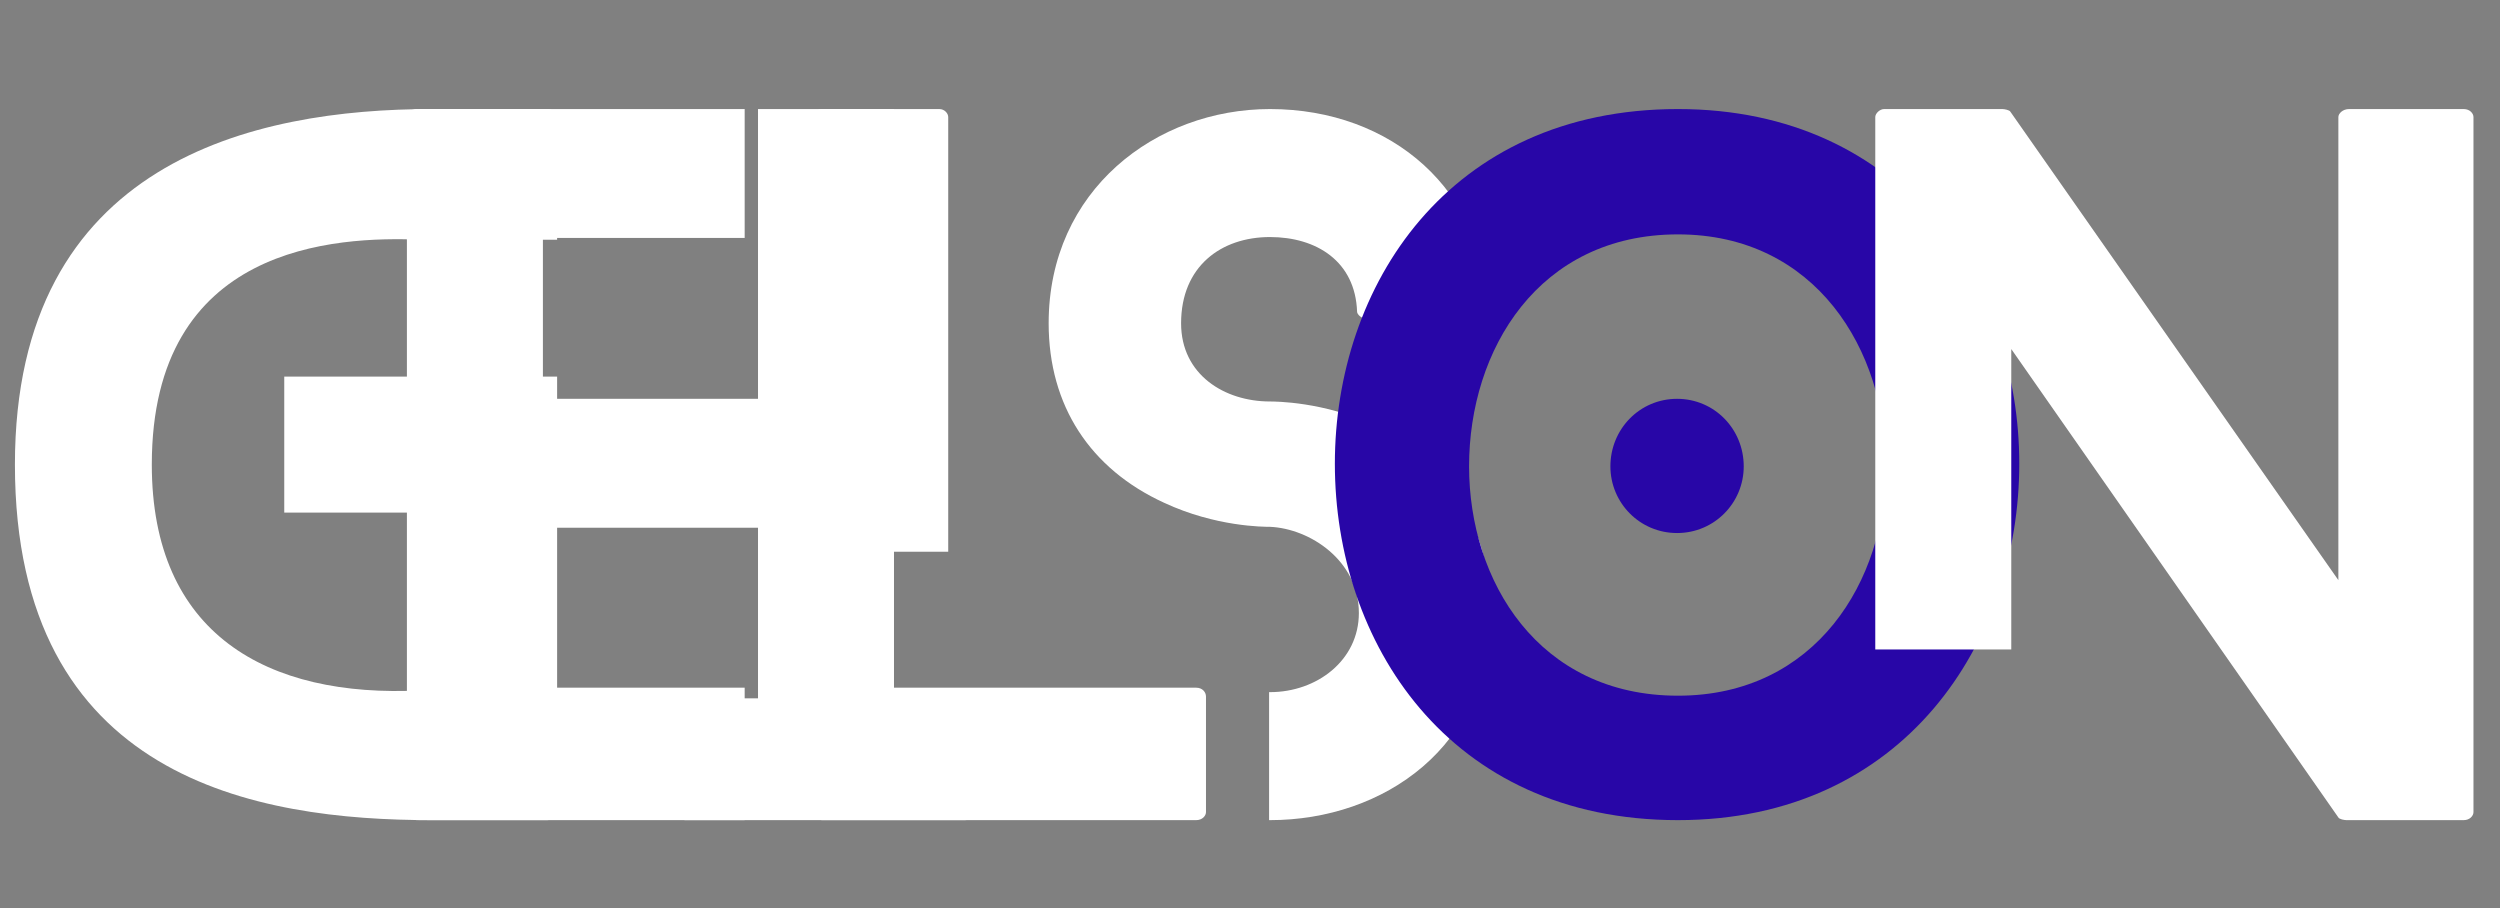 <svg xmlns="http://www.w3.org/2000/svg" xmlns:xlink="http://www.w3.org/1999/xlink" width="2400" zoomAndPan="magnify" viewBox="0 0 1800 654" height="872" preserveAspectRatio="xMidYMid meet" version="1.0"><rect x="0" y="0" width="1800" height="654" fill="#808080" stroke="none"/><defs><g/></defs><g fill="#ffffff" fill-opacity="1"><g transform="translate(10.745, 590.498)"><g><path d="M 390.383 -417.902 L 390.383 -506.219 C 390.383 -508.781 387.824 -511.98 383.344 -511.98 L 300.148 -511.98 C 172.793 -511.98 0 -474.863 0 -255.988 C 0 -28.801 174.715 0 300.148 0 L 383.344 0 C 387.824 0 390.383 -3.199 390.383 -5.762 L 390.383 -319.348 L 193.914 -319.348 L 193.914 -221.43 L 292.469 -221.43 L 292.469 -93.438 C 181.113 -87.676 98.555 -134.395 98.555 -255.988 C 98.555 -414.062 230.391 -420.465 292.469 -417.902 Z M 390.383 -417.902 "/></g></g></g><g fill="#ffffff" fill-opacity="1"><g transform="translate(292.972, 590.498)"><g><path d="M 243.191 -95.355 L 97.918 -95.355 L 97.918 -210.551 L 298.867 -210.551 C 302.707 -210.551 305.906 -213.75 305.906 -216.312 L 305.906 -297.59 C 305.906 -300.789 302.707 -303.348 298.867 -303.348 L 97.918 -303.348 L 97.918 -419.184 L 243.191 -419.184 L 243.191 -511.98 L 7.039 -511.98 C 3.199 -511.98 0 -508.781 0 -506.219 L 0 -5.762 C 0 -3.199 3.199 0 7.039 0 L 243.191 0 Z M 243.191 -95.355 "/></g></g></g><g fill="#ffffff" fill-opacity="1"><g transform="translate(486.244, 590.498)"><g><path d="M 208.633 -87.676 L 157.434 -87.676 L 157.434 -511.98 L 59.52 -511.98 L 59.52 -87.676 L 7.039 -87.676 C 3.199 -87.676 0 -85.117 0 -81.918 L 0 -5.762 C 0 -3.199 3.199 0 7.039 0 L 208.633 0 C 213.113 0 215.672 -3.199 215.672 -5.762 L 215.672 -81.918 C 215.672 -85.117 213.113 -87.676 208.633 -87.676 Z M 208.633 -87.676 "/></g></g></g><g fill="#ffffff" fill-opacity="1"><g transform="translate(584.799, 590.498)"><g><path d="M 276.469 -95.355 L 0 -95.355 L 0 -5.762 C 0 -3.199 3.199 0 7.039 0 L 276.469 0 C 280.949 0 283.508 -3.199 283.508 -5.762 L 283.508 -88.957 C 283.508 -92.156 280.949 -95.355 276.469 -95.355 Z M 97.918 -193.273 L 97.918 -506.219 C 97.918 -508.781 95.355 -511.98 91.516 -511.98 L 7.039 -511.98 C 3.199 -511.98 0 -508.781 0 -506.219 L 0 -193.273 Z M 97.918 -193.273 "/></g></g></g><g fill="#ffffff" fill-opacity="1"><g transform="translate(755.032, 590.498)"><g><path d="M 234.871 -284.148 C 198.391 -301.43 162.555 -301.43 159.355 -301.43 C 126.715 -301.43 95.355 -320.629 95.355 -357.746 C 95.355 -398.703 124.156 -419.824 159.355 -419.824 C 192.633 -419.824 220.793 -402.543 222.07 -366.066 C 222.07 -364.145 225.27 -360.945 229.109 -360.945 L 309.109 -360.945 C 313.586 -360.945 316.789 -364.145 316.148 -366.066 C 314.867 -453.102 247.031 -511.98 159.355 -511.98 C 77.438 -511.98 0 -453.742 0 -357.746 C 0 -298.227 30.078 -252.789 83.195 -228.473 C 120.316 -211.191 154.875 -211.191 159.355 -211.191 C 188.152 -209.91 223.352 -186.871 223.352 -149.113 C 223.352 -115.195 193.273 -92.156 159.355 -92.156 C 159.355 -92.156 159.355 -92.156 158.715 -92.156 L 158.715 0 C 159.355 0 159.355 0 159.355 0 C 241.27 0 318.066 -53.117 318.066 -149.113 C 318.066 -209.273 288.629 -259.191 234.871 -284.148 Z M 234.871 -284.148 "/></g></g></g><g fill="#2806a7" fill-opacity="1"><g transform="translate(961.1, 590.498)"><g><path d="M 294.387 -254.711 C 294.387 -281.59 273.27 -303.348 246.391 -303.348 C 219.512 -303.348 198.391 -281.59 198.391 -254.711 C 198.391 -228.473 219.512 -206.711 246.391 -206.711 C 273.27 -206.711 294.387 -228.473 294.387 -254.711 Z M 492.781 -256.629 C 492.781 -383.984 410.223 -511.98 247.031 -511.98 C 81.277 -511.98 0 -383.984 0 -256.629 C 0 -128.637 81.277 0 247.031 0 C 410.223 0 492.781 -128.637 492.781 -256.629 Z M 396.785 -254.711 C 396.785 -172.152 346.227 -89.598 247.031 -89.598 C 146.555 -89.598 96.637 -172.152 96.637 -254.711 C 96.637 -338.547 146.555 -421.742 247.031 -421.742 C 346.227 -421.742 396.785 -338.547 396.785 -254.711 Z M 396.785 -254.711 "/></g></g></g><g fill="#ffffff" fill-opacity="1"><g transform="translate(1350.198, 590.498)"><g><path d="M 423.664 -511.98 L 341.105 -511.98 C 336.625 -511.98 333.426 -508.781 333.426 -506.219 L 333.426 -172.793 L 97.277 -510.059 C 96.637 -511.34 92.797 -511.98 91.516 -511.98 L 6.398 -511.98 C 3.199 -511.98 0 -508.781 0 -506.219 L 0 -122.875 L 97.918 -122.875 L 97.918 -339.188 L 333.426 -1.922 C 334.066 -0.641 337.906 0 339.188 0 L 423.664 0 C 428.145 0 430.703 -3.199 430.703 -5.762 L 430.703 -506.219 C 430.703 -508.781 428.145 -511.98 423.664 -511.98 Z M 423.664 -511.98 "/></g></g></g></svg>